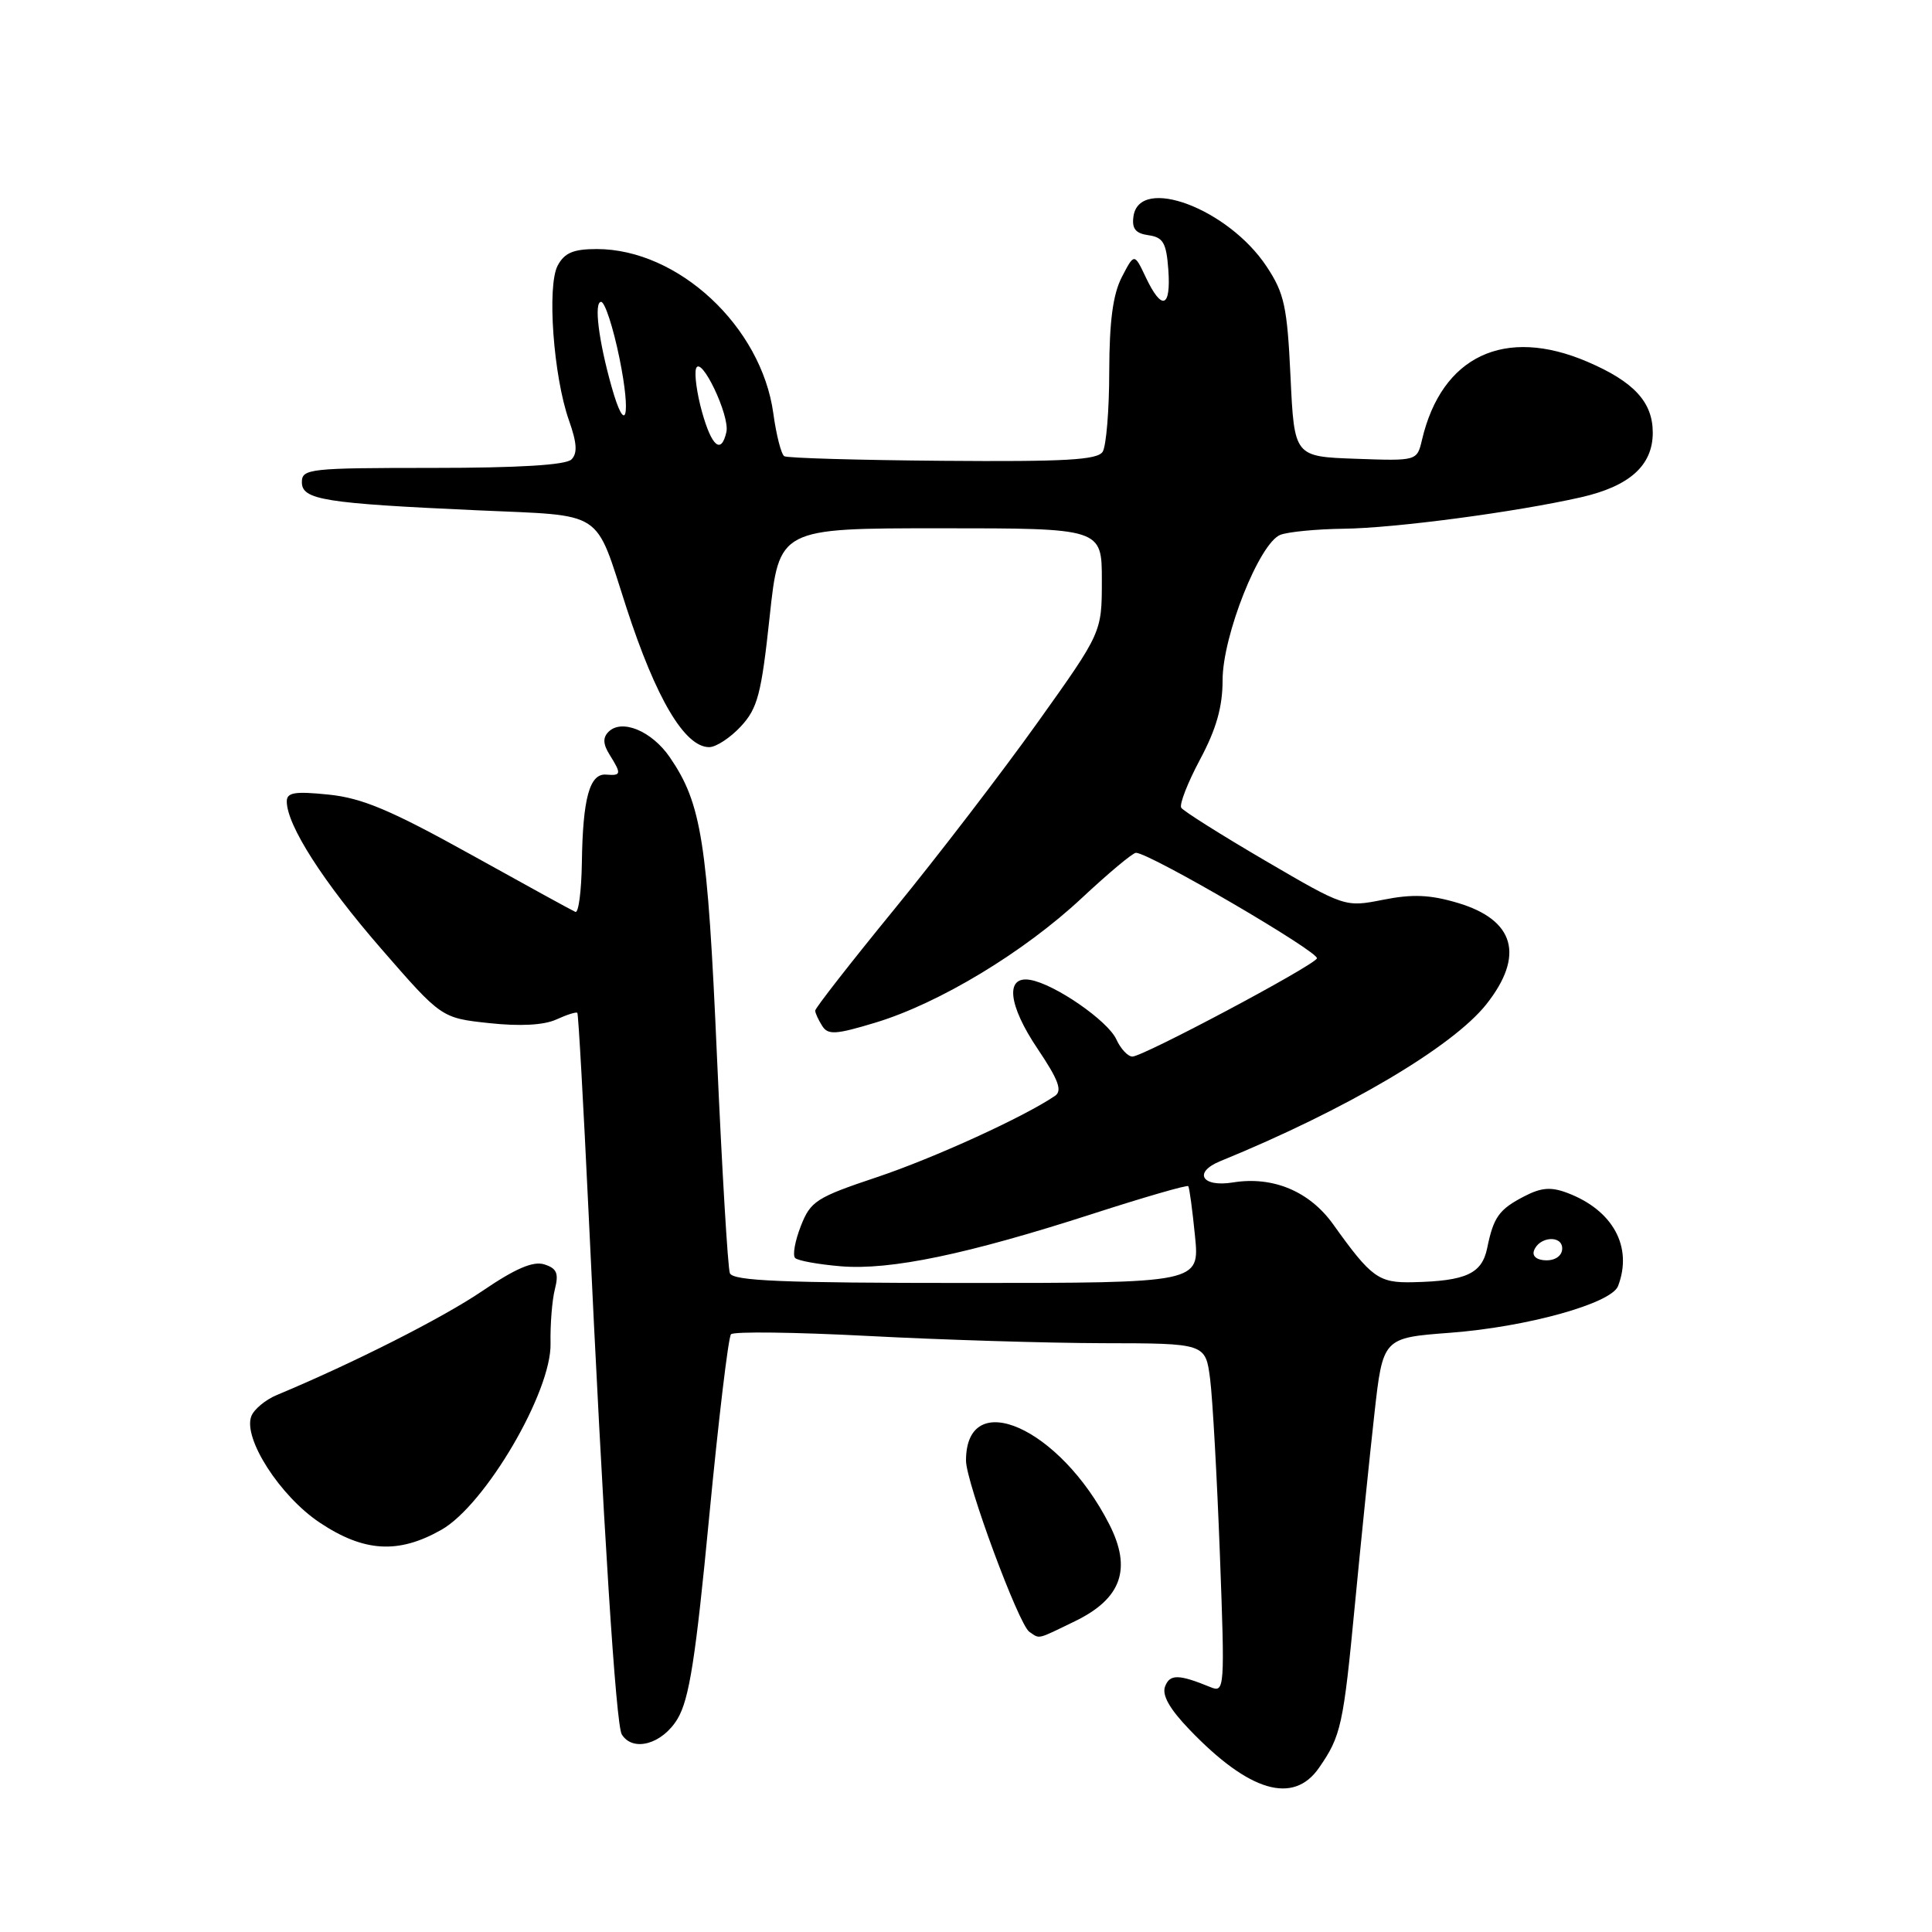 <?xml version="1.0" encoding="UTF-8" standalone="no"?>
<!DOCTYPE svg PUBLIC "-//W3C//DTD SVG 1.1//EN" "http://www.w3.org/Graphics/SVG/1.1/DTD/svg11.dtd" >
<svg xmlns="http://www.w3.org/2000/svg" xmlns:xlink="http://www.w3.org/1999/xlink" version="1.1" viewBox="0 0 256 256">
 <g >
 <path fill="currentColor"
d=" M 174.77 234.25 C 177.70 230.03 178.00 228.65 179.54 212.54 C 180.33 204.27 181.49 192.95 182.11 187.38 C 183.24 177.27 183.24 177.27 192.14 176.60 C 202.33 175.83 213.51 172.72 214.40 170.41 C 216.38 165.23 213.74 160.36 207.69 158.07 C 205.53 157.25 204.23 157.35 202.01 158.50 C 198.63 160.24 197.90 161.26 197.06 165.38 C 196.36 168.77 194.27 169.74 187.25 169.90 C 182.67 170.01 181.72 169.32 176.66 162.24 C 173.52 157.85 168.67 155.82 163.37 156.68 C 159.25 157.35 158.06 155.35 161.69 153.86 C 178.34 147.06 192.46 138.73 196.95 133.07 C 202.05 126.62 200.72 121.89 193.16 119.64 C 189.50 118.55 187.16 118.45 183.29 119.22 C 178.22 120.22 178.22 120.22 167.61 114.02 C 161.78 110.61 156.79 107.46 156.52 107.03 C 156.25 106.59 157.37 103.71 159.01 100.64 C 161.17 96.60 162.00 93.66 162.00 90.12 C 162.00 84.23 166.88 71.96 169.65 70.87 C 170.67 70.47 174.43 70.11 178.00 70.06 C 184.77 69.99 200.87 67.85 209.50 65.89 C 215.94 64.42 219.00 61.67 219.00 57.33 C 219.00 53.28 216.51 50.58 210.35 47.94 C 199.38 43.23 191.02 47.18 188.42 58.29 C 187.76 61.08 187.76 61.08 179.63 60.79 C 171.50 60.50 171.50 60.50 171.00 49.92 C 170.56 40.59 170.18 38.86 167.83 35.31 C 162.75 27.64 150.97 23.21 150.19 28.67 C 149.96 30.30 150.46 30.93 152.19 31.17 C 154.13 31.45 154.55 32.18 154.81 35.75 C 155.17 40.81 153.95 41.23 151.83 36.76 C 150.30 33.53 150.30 33.53 148.65 36.71 C 147.47 39.00 147.00 42.54 146.98 49.20 C 146.98 54.32 146.58 59.11 146.11 59.86 C 145.42 60.95 141.13 61.19 124.94 61.06 C 113.78 60.97 104.32 60.70 103.92 60.45 C 103.52 60.20 102.86 57.65 102.47 54.78 C 100.89 43.26 89.86 33.00 79.07 33.00 C 75.98 33.00 74.80 33.50 73.90 35.18 C 72.46 37.87 73.33 49.84 75.38 55.67 C 76.45 58.69 76.54 60.06 75.72 60.88 C 74.98 61.62 68.69 62.00 57.30 62.00 C 41.01 62.00 40.00 62.11 40.00 63.89 C 40.00 66.23 42.94 66.70 63.30 67.62 C 80.30 68.39 78.74 67.37 83.00 80.50 C 86.92 92.57 90.73 99.00 93.97 99.00 C 94.88 99.00 96.77 97.76 98.17 96.25 C 100.39 93.85 100.88 91.99 101.98 81.75 C 103.24 70.00 103.24 70.00 124.62 70.00 C 146.00 70.00 146.00 70.00 146.00 76.90 C 146.00 83.80 146.00 83.80 137.51 95.70 C 132.84 102.25 124.29 113.40 118.51 120.47 C 112.73 127.54 108.01 133.59 108.02 133.91 C 108.02 134.24 108.44 135.14 108.94 135.93 C 109.71 137.16 110.72 137.10 116.01 135.50 C 124.46 132.94 135.68 126.16 143.35 118.99 C 146.87 115.70 150.10 113.00 150.52 113.00 C 152.30 113.00 174.97 126.24 174.50 127.00 C 173.81 128.12 151.46 140.00 150.05 140.00 C 149.45 140.00 148.49 138.97 147.92 137.72 C 146.79 135.25 139.74 130.38 136.50 129.84 C 133.16 129.27 133.58 133.18 137.50 138.99 C 140.26 143.10 140.79 144.53 139.79 145.21 C 135.65 148.02 123.77 153.44 116.23 155.97 C 108.15 158.67 107.40 159.16 106.11 162.47 C 105.34 164.43 105.00 166.34 105.36 166.69 C 105.71 167.05 108.44 167.54 111.42 167.79 C 117.99 168.33 128.15 166.21 144.84 160.82 C 151.62 158.63 157.30 156.99 157.45 157.17 C 157.60 157.35 158.00 160.31 158.34 163.75 C 158.97 170.00 158.97 170.00 128.09 170.00 C 103.63 170.00 97.11 169.73 96.71 168.70 C 96.44 167.98 95.67 155.04 95.00 139.95 C 93.75 111.48 92.96 106.49 88.76 100.35 C 86.37 96.86 82.39 95.21 80.63 96.97 C 79.86 97.74 79.90 98.61 80.78 100.01 C 82.37 102.56 82.33 102.80 80.32 102.64 C 78.13 102.46 77.22 105.76 77.10 114.33 C 77.04 118.09 76.66 121.02 76.24 120.83 C 75.82 120.65 69.55 117.21 62.30 113.18 C 51.79 107.35 48.00 105.75 43.56 105.29 C 39.07 104.83 38.00 105.00 38.00 106.19 C 38.00 109.34 42.84 116.89 50.50 125.70 C 58.49 134.89 58.49 134.89 64.83 135.57 C 68.92 136.01 72.06 135.84 73.71 135.09 C 75.11 134.45 76.37 134.05 76.50 134.21 C 76.64 134.37 77.30 146.20 77.98 160.50 C 79.96 202.67 81.61 228.56 82.39 229.82 C 83.86 232.20 87.77 231.11 89.78 227.75 C 91.33 225.16 92.18 219.72 93.97 201.00 C 95.21 188.07 96.51 177.18 96.86 176.80 C 97.21 176.41 105.38 176.52 115.00 177.02 C 124.63 177.53 138.63 177.96 146.12 177.98 C 159.74 178.00 159.74 178.00 160.35 182.75 C 160.68 185.36 161.26 195.79 161.64 205.92 C 162.31 223.80 162.27 224.32 160.41 223.56 C 156.19 221.83 155.01 221.81 154.38 223.46 C 153.94 224.60 154.97 226.44 157.62 229.19 C 165.52 237.43 171.37 239.16 174.77 234.25 Z  M 142.46 214.81 C 148.61 211.82 150.00 207.88 146.98 201.97 C 140.45 189.15 128.00 183.63 128.00 193.54 C 128.00 196.40 134.99 215.30 136.40 216.23 C 137.83 217.19 137.30 217.31 142.46 214.81 Z  M 58.48 202.71 C 64.30 199.42 73.11 184.38 72.95 178.00 C 72.90 175.53 73.15 172.31 73.52 170.85 C 74.06 168.72 73.79 168.07 72.13 167.54 C 70.65 167.07 68.31 168.07 63.90 171.07 C 58.64 174.64 46.84 180.61 36.72 184.83 C 35.19 185.46 33.65 186.74 33.30 187.66 C 32.18 190.58 37.09 198.23 42.36 201.75 C 48.22 205.66 52.79 205.94 58.48 202.71 Z  M 203.25 165.75 C 203.88 163.86 207.00 163.59 207.00 165.43 C 207.00 166.35 206.15 167.00 204.92 167.00 C 203.69 167.00 203.01 166.48 203.25 165.75 Z  M 93.02 54.58 C 92.34 52.14 91.99 49.56 92.23 48.83 C 92.86 46.97 96.74 55.09 96.25 57.25 C 95.57 60.24 94.31 59.19 93.02 54.58 Z  M 81.04 51.25 C 79.31 45.12 78.68 40.00 79.65 40.00 C 80.15 40.00 81.25 43.38 82.09 47.50 C 83.66 55.23 82.91 57.91 81.04 51.25 Z "/>
</g>
</svg>